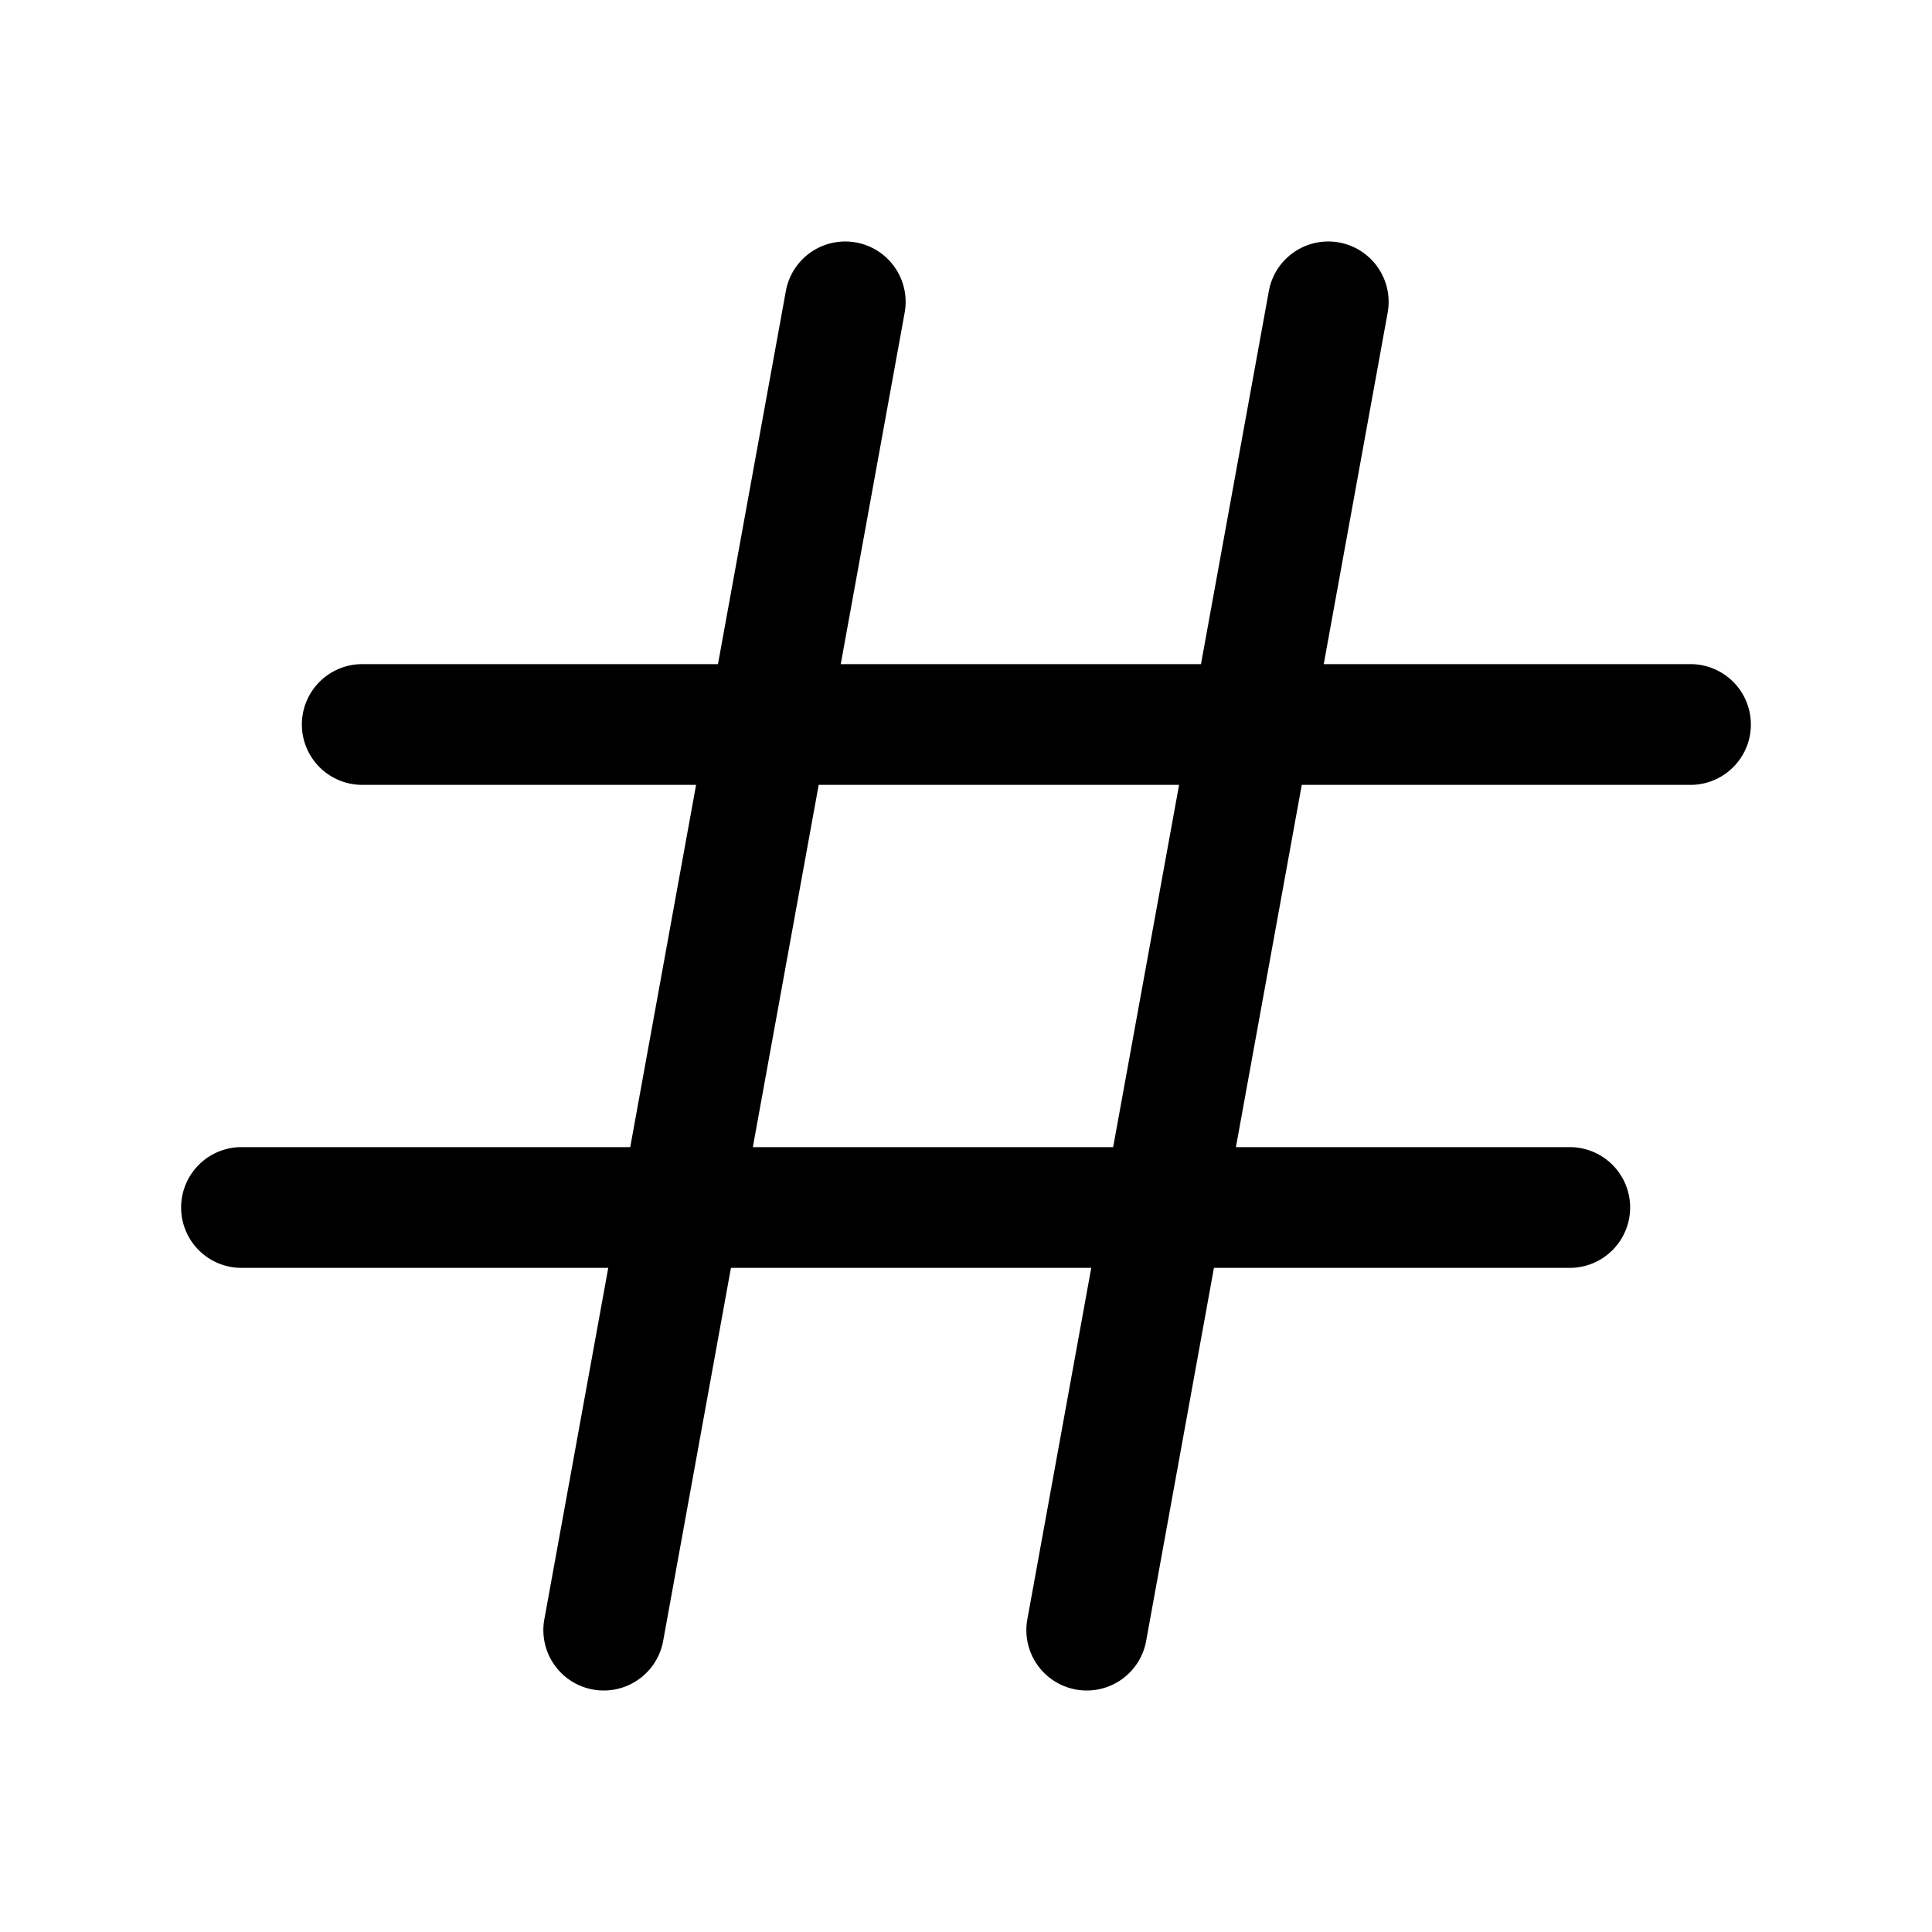 <svg xmlns="http://www.w3.org/2000/svg" width="24" height="24" fill="none" viewBox="0 0 24 24"><path fill="#000" fill-rule="evenodd" d="M17.238 3.884a.75.75 0 1 0-1.476-.268l-.843 4.634h-4.475l.794-4.366a.75.75 0 1 0-1.476-.268L8.919 8.25H4.5a.75.75 0 0 0 0 1.5h4.147l-.818 4.5H3a.75.75 0 0 0 0 1.5h4.556l-.794 4.366a.75.75 0 0 0 1.476.268l.842-4.634h4.476l-.794 4.366a.75.75 0 1 0 1.476.268l.842-4.634h4.42a.75.75 0 0 0 0-1.5h-4.147l.818-4.5H21a.75.75 0 0 0 0-1.5h-4.556zm-3.41 10.366.819-4.5H10.17l-.818 4.5z" clip-rule="evenodd"/></svg>